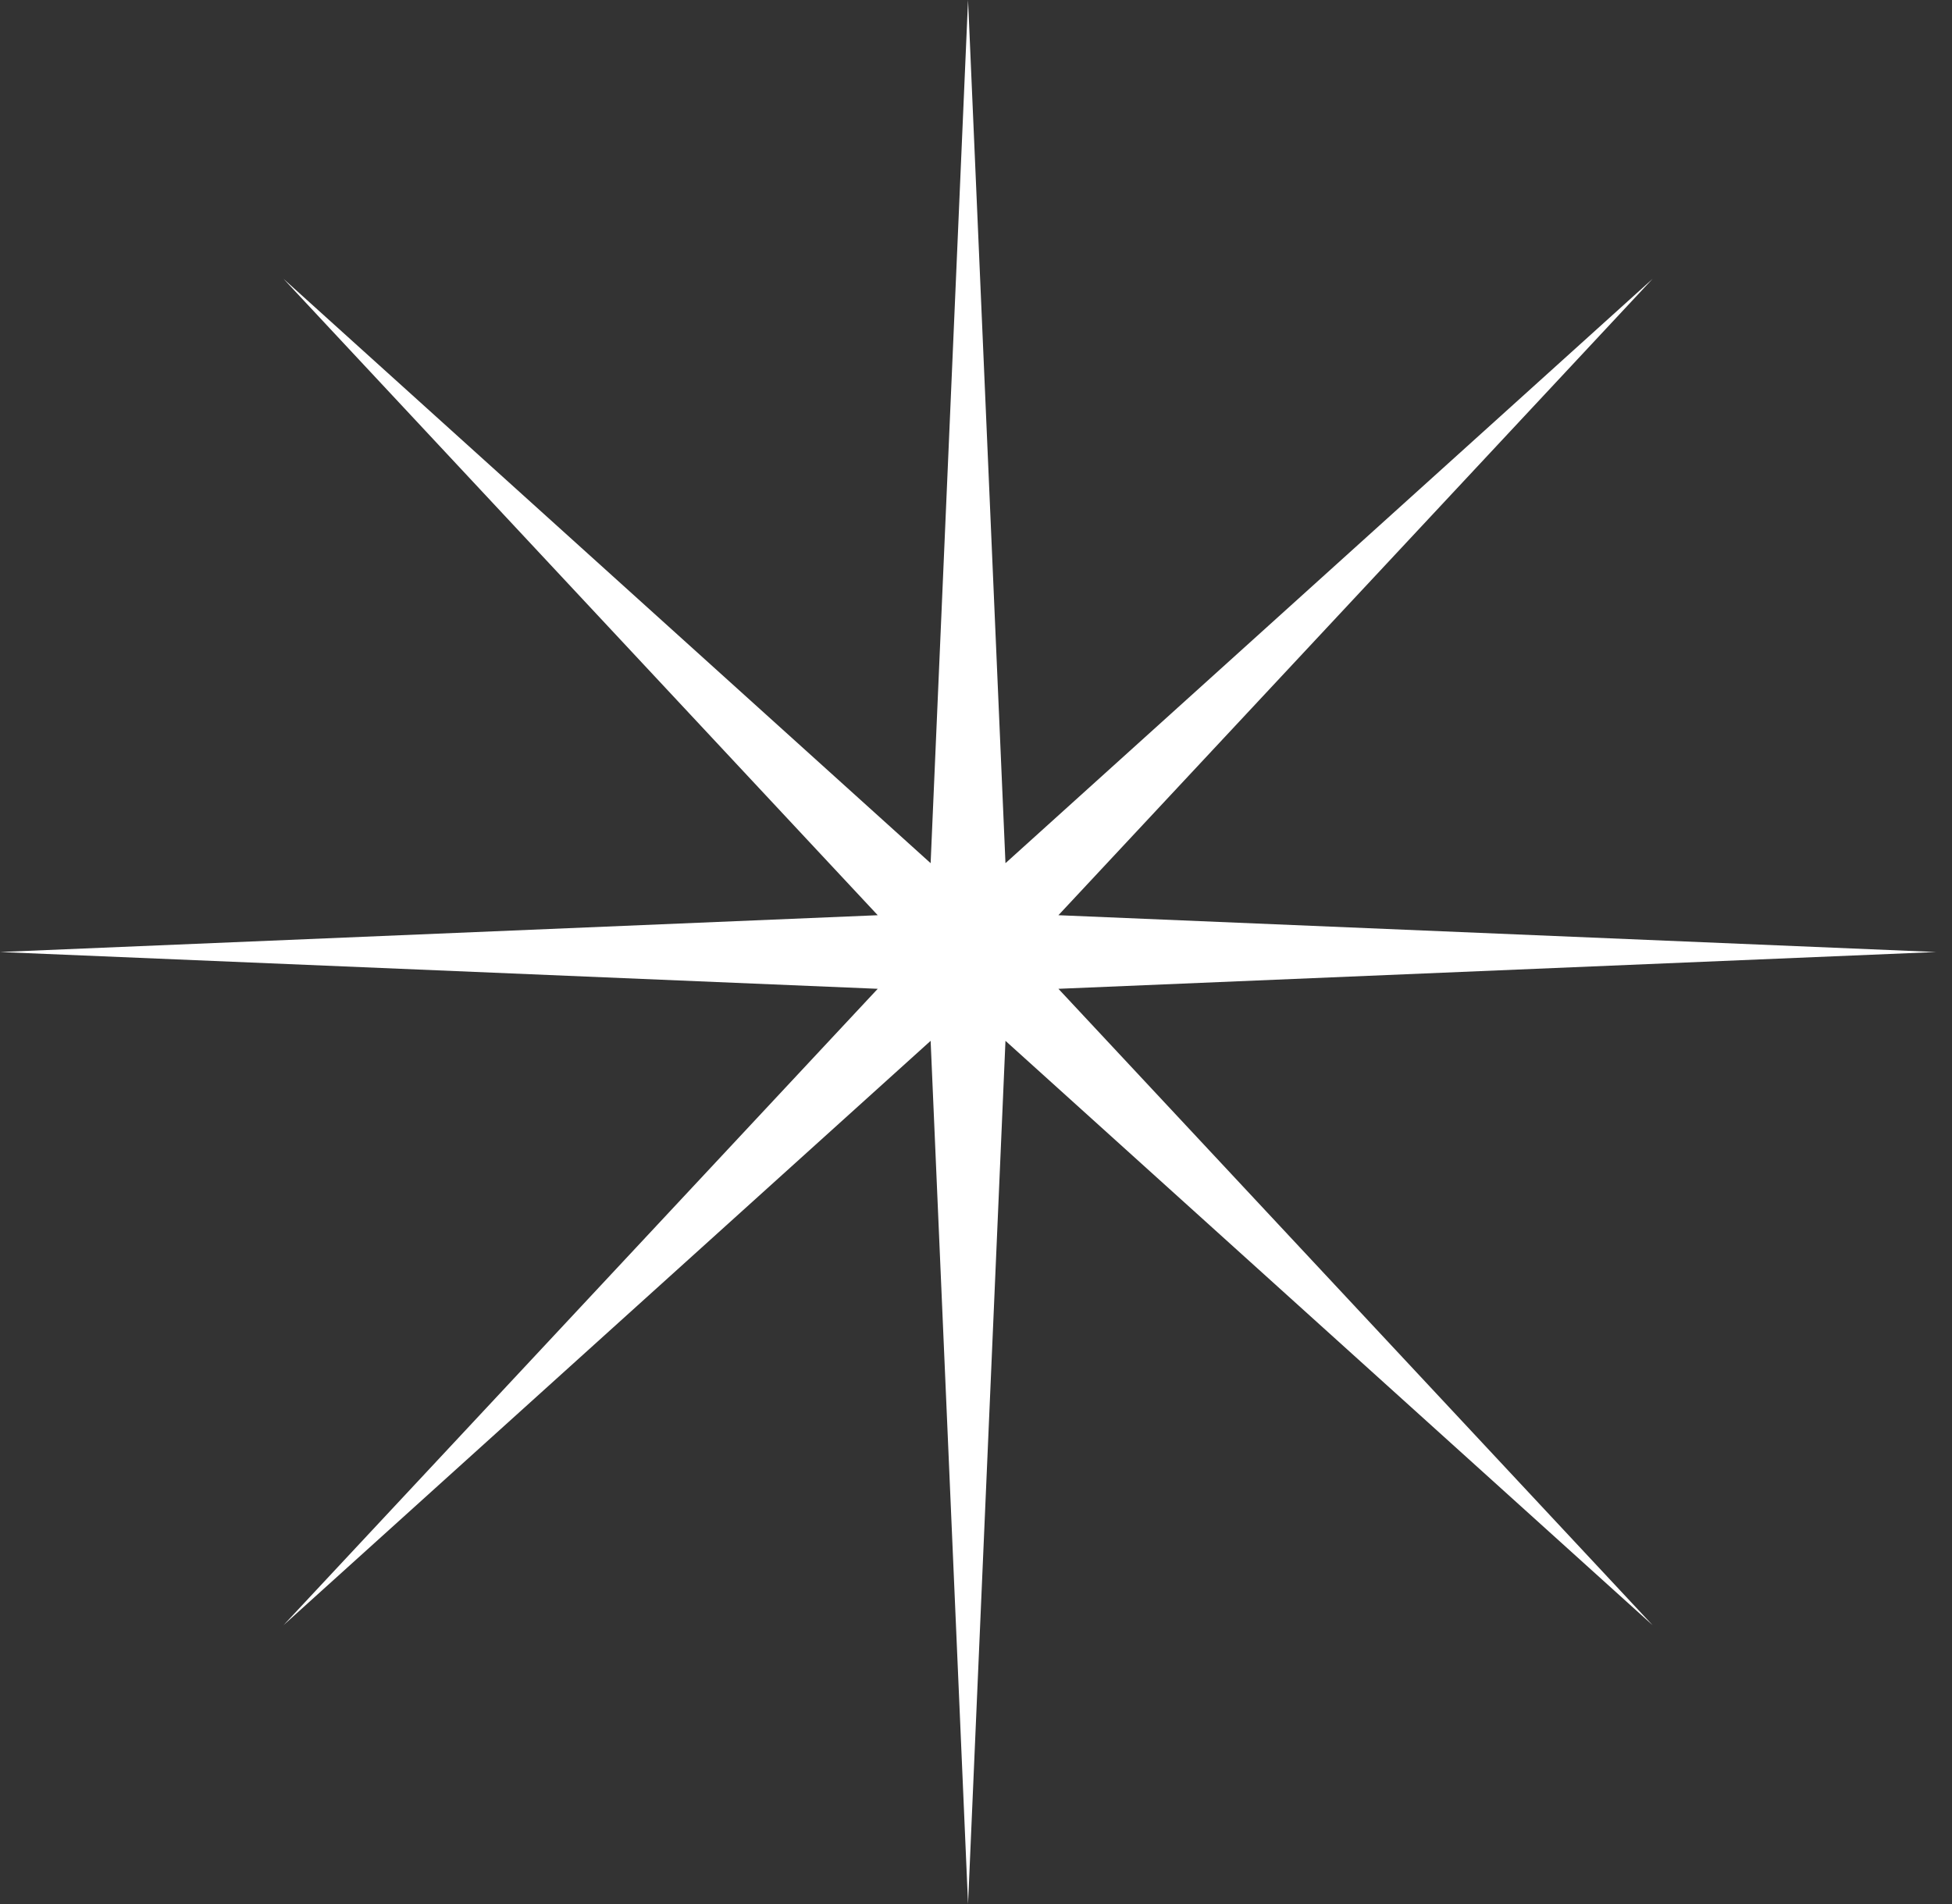 <svg width="41" height="40" viewBox="0 0 41 40" fill="none" xmlns="http://www.w3.org/2000/svg">
<rect x="0" y="0" width="41" height="40" fill="#333333" stroke="none"/>
<path d="M20.333 0L21.119 18.134L34.711 5.858L22.231 19.227L40.667 20L22.231 20.773L34.711 34.142L21.119 21.866L20.333 40L19.547 21.866L5.955 34.142L18.436 20.773L0 20L18.436 19.227L5.955 5.858L19.547 18.134L20.333 0Z" fill="white"/>
</svg>
